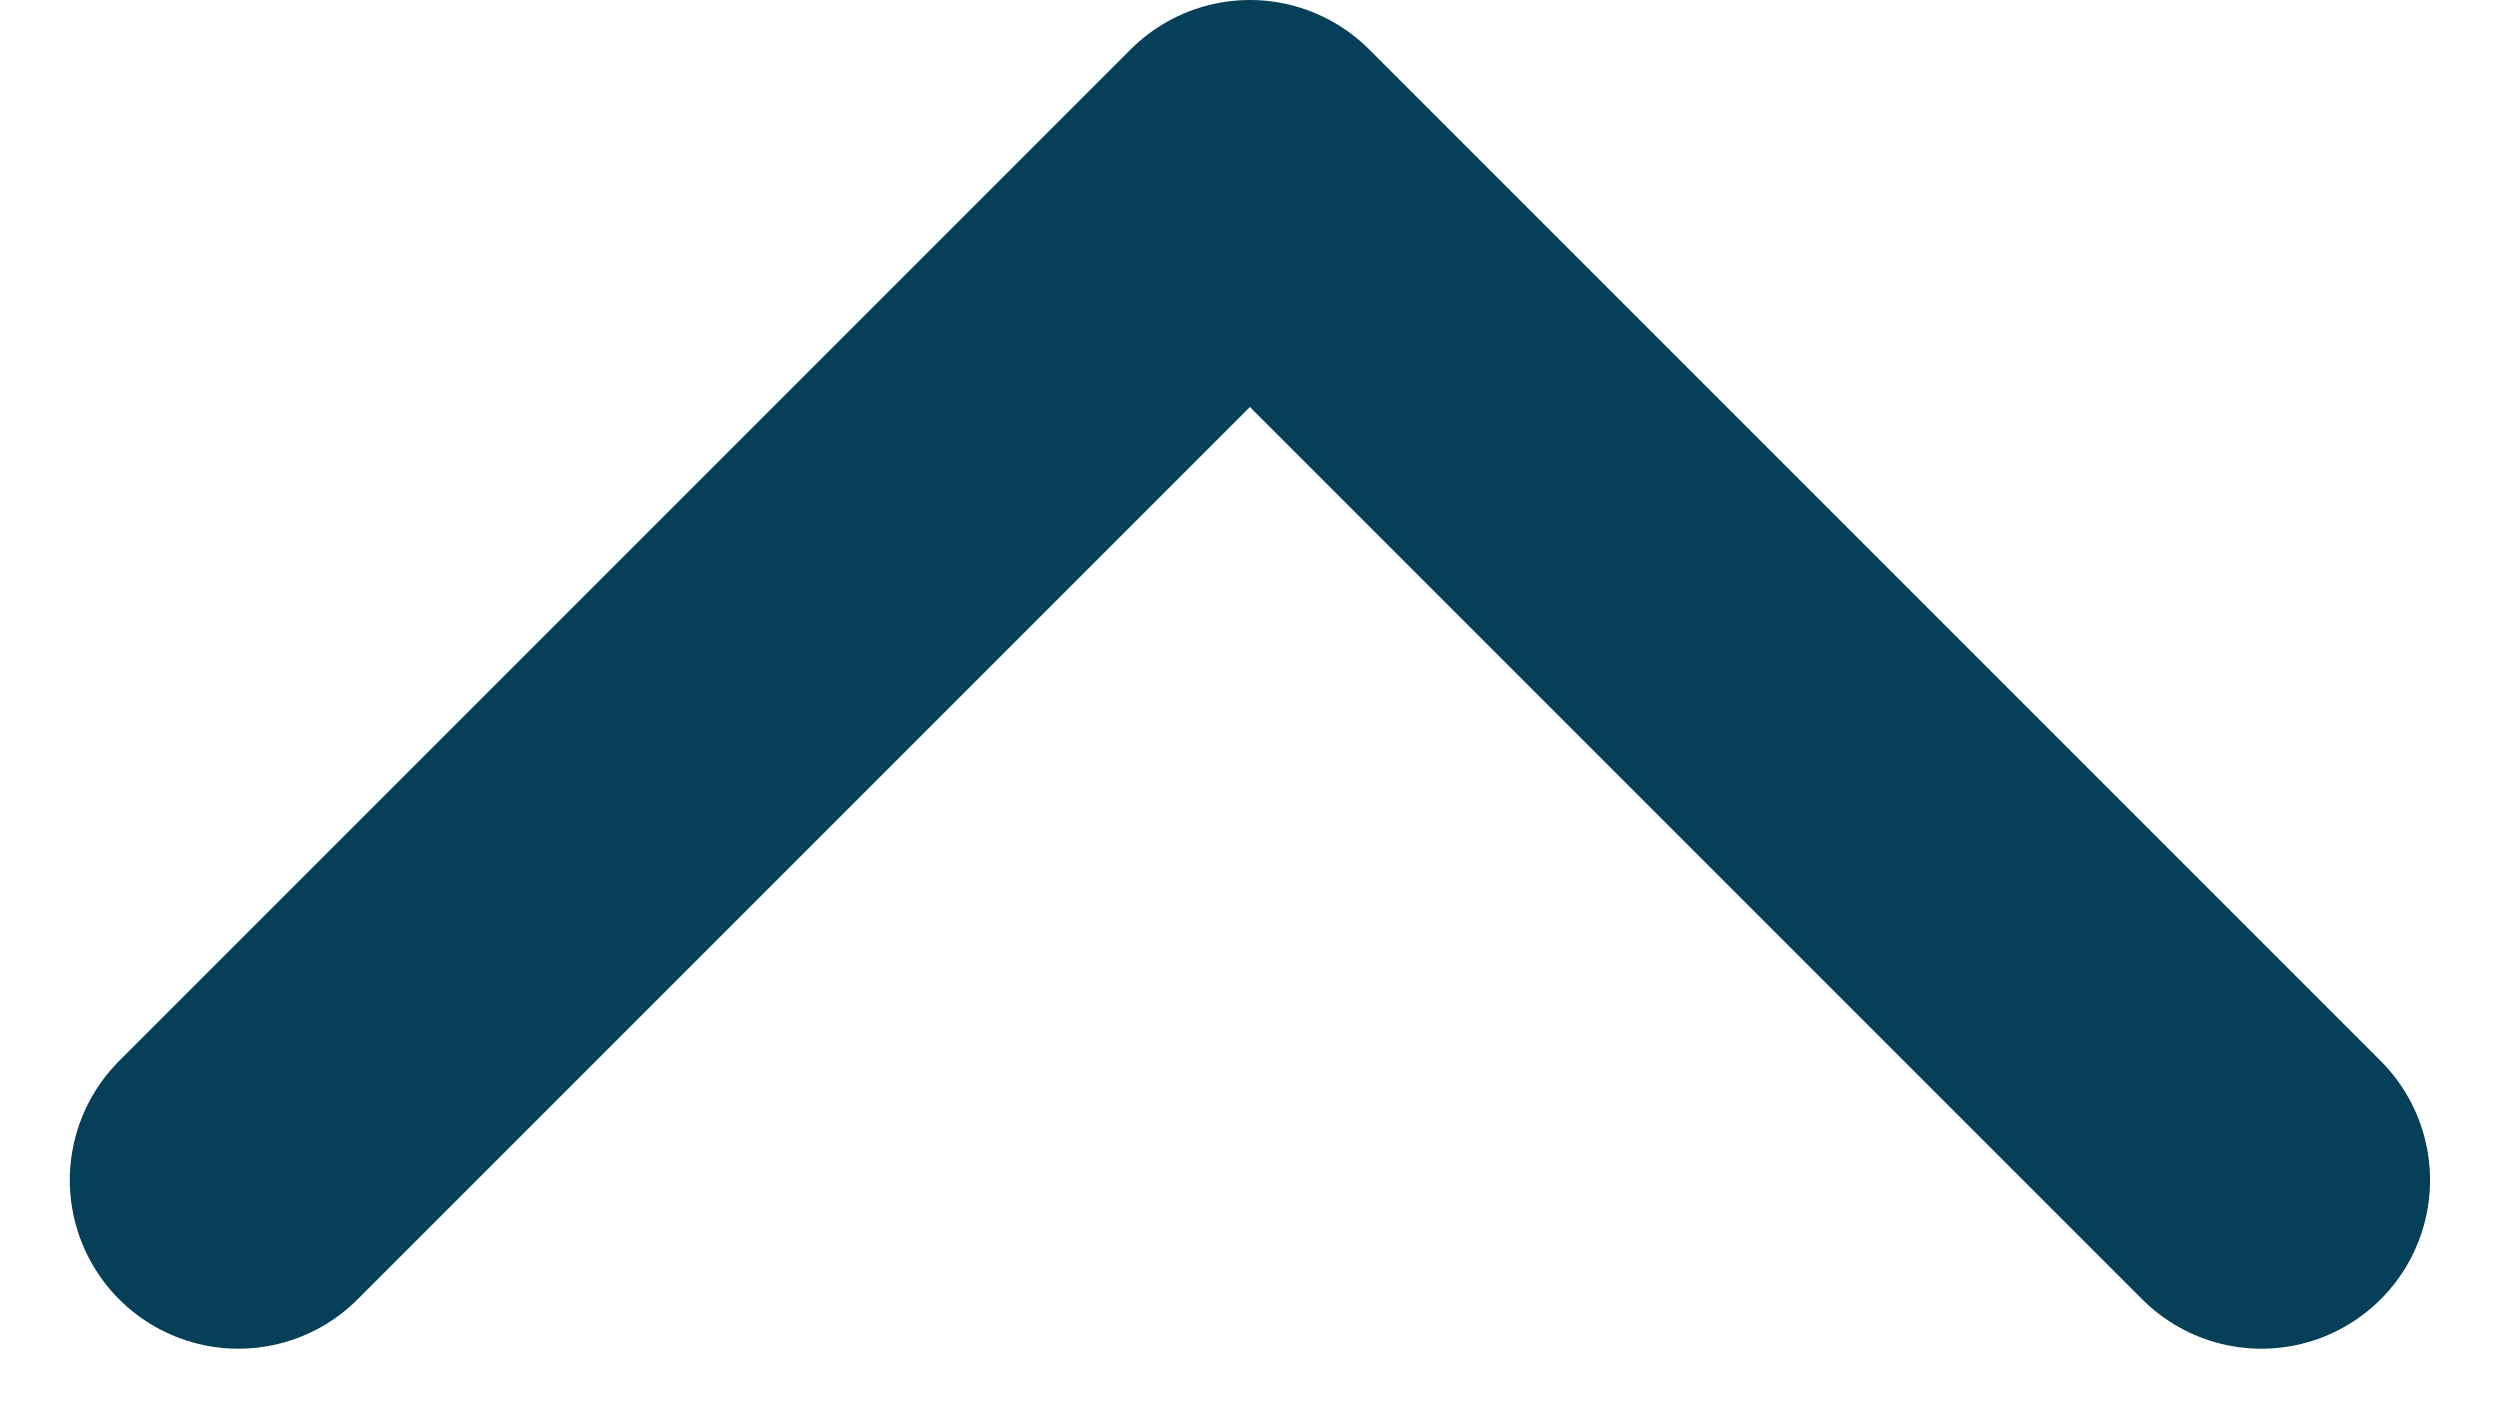 <svg xmlns="http://www.w3.org/2000/svg" width="14.829" height="8.414" viewBox="0 0 14.829 8.414">
  <defs>
    <style>
      .cls-1 {
        fill: none;
        stroke: #063f58;
        stroke-linecap: round;
        stroke-linejoin: round;
        stroke-width: 2px;
      }
    </style>
  </defs>
  <path id="Chevron" class="cls-1" d="M0,12,6,6,0,0" transform="translate(1.414 7) rotate(-90)"/>
</svg>

